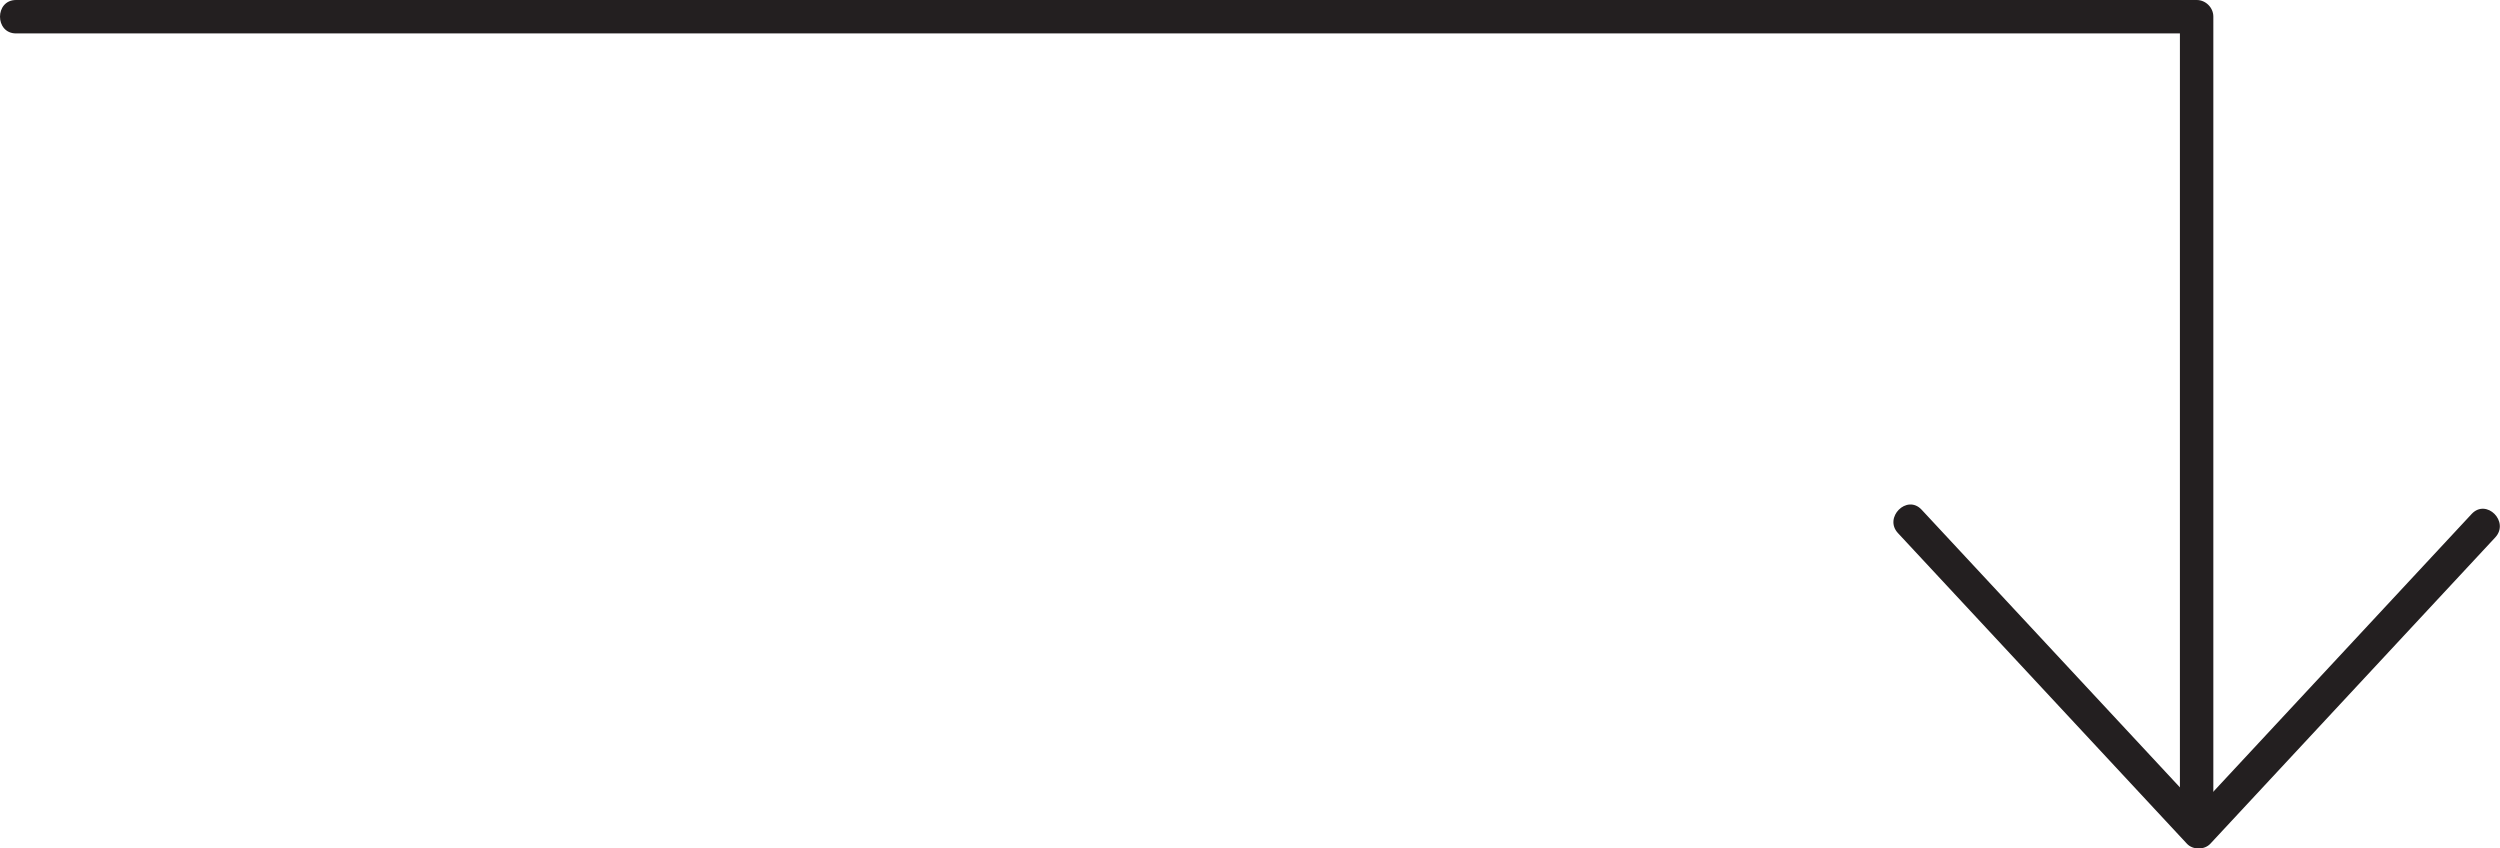<?xml version="1.0" encoding="UTF-8"?><svg id="b" xmlns="http://www.w3.org/2000/svg" viewBox="0 0 93.49 31.73"><defs><style>.d{fill:#231f20;}</style></defs><g id="c"><path class="d" d="m.6,1.25h81.54l-.62-.62v29.67c0,.8,1.25.81,1.25,0V.62c0-.34-.29-.62-.62-.62H.6C-.2,0-.2,1.25.6,1.25h0Z"/><path class="d" d="m92.43,19.22c-3.55,3.82-7.1,7.63-10.65,11.45h.88c-3.6-3.87-7.2-7.74-10.8-11.61-.55-.59-1.43.3-.88.88,3.6,3.87,7.2,7.74,10.8,11.61.22.24.66.24.88,0,3.55-3.82,7.1-7.63,10.65-11.45.55-.59-.33-1.47-.88-.88h0Z"/></g></svg>